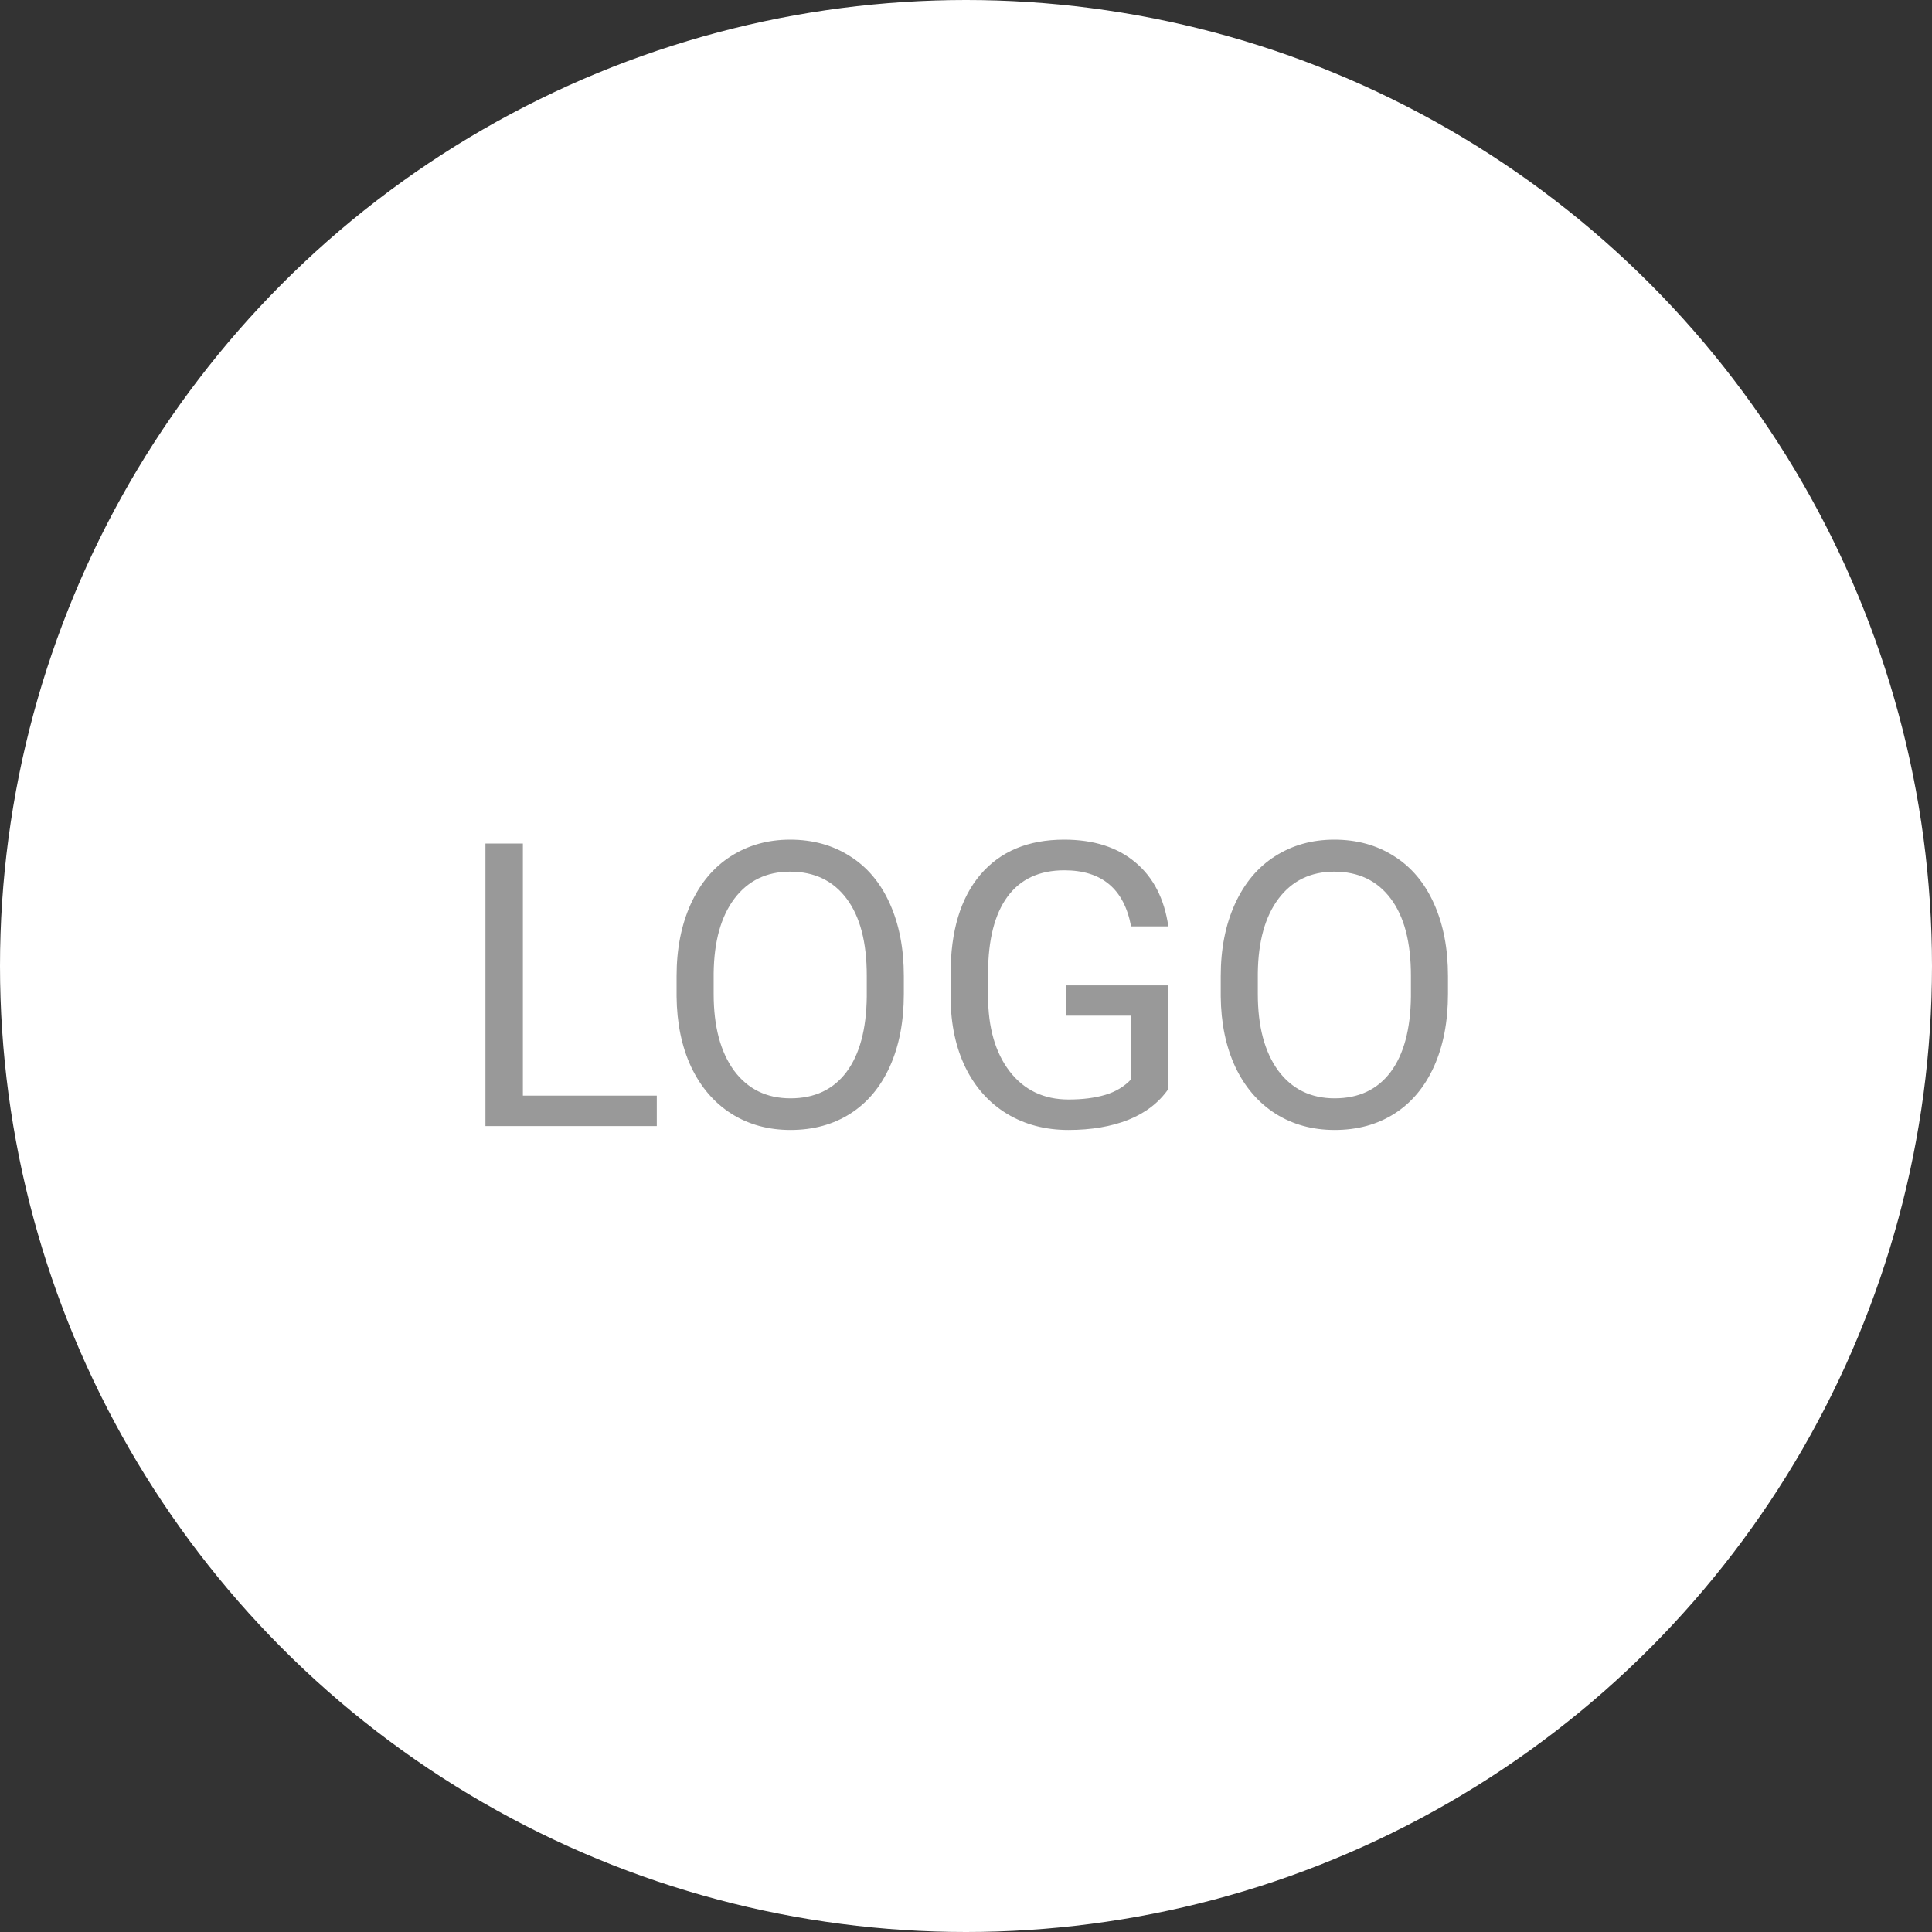 <svg width="175" height="175" viewBox="0 0 175 175" fill="none" xmlns="http://www.w3.org/2000/svg">
<rect x="0" y="0" width="175" height="175" fill="#333333" stroke="none"/>
<circle cx="87.5" cy="87.5" r="87.5" fill="white"/>
<path d="M47.363 99.24H59.492V102H43.971V76.406H47.363V99.24ZM81.869 90.029C81.869 92.537 81.447 94.728 80.603 96.603C79.76 98.467 78.564 99.891 77.018 100.875C75.471 101.859 73.666 102.352 71.603 102.352C69.588 102.352 67.801 101.859 66.242 100.875C64.684 99.879 63.471 98.467 62.603 96.639C61.748 94.799 61.309 92.672 61.285 90.258V88.412C61.285 85.951 61.713 83.777 62.568 81.891C63.424 80.004 64.631 78.562 66.189 77.566C67.76 76.559 69.553 76.055 71.568 76.055C73.619 76.055 75.424 76.553 76.982 77.549C78.553 78.533 79.76 79.969 80.603 81.856C81.447 83.731 81.869 85.916 81.869 88.412V90.029ZM78.512 88.377C78.512 85.342 77.902 83.016 76.684 81.398C75.465 79.769 73.76 78.955 71.568 78.955C69.436 78.955 67.754 79.769 66.523 81.398C65.305 83.016 64.678 85.266 64.643 88.148V90.029C64.643 92.971 65.258 95.285 66.488 96.973C67.731 98.648 69.436 99.486 71.603 99.486C73.783 99.486 75.471 98.695 76.666 97.113C77.861 95.519 78.477 93.24 78.512 90.275V88.377ZM105.828 98.643C104.961 99.885 103.748 100.816 102.189 101.438C100.643 102.047 98.838 102.352 96.775 102.352C94.689 102.352 92.838 101.865 91.221 100.893C89.603 99.908 88.35 98.514 87.459 96.709C86.58 94.904 86.129 92.812 86.106 90.434V88.201C86.106 84.346 87.002 81.357 88.795 79.236C90.6 77.115 93.131 76.055 96.389 76.055C99.061 76.055 101.211 76.74 102.84 78.111C104.469 79.471 105.465 81.404 105.828 83.912H102.453C101.82 80.525 99.805 78.832 96.406 78.832C94.144 78.832 92.428 79.629 91.256 81.223C90.096 82.805 89.51 85.102 89.498 88.113V90.205C89.498 93.076 90.154 95.361 91.467 97.061C92.779 98.748 94.555 99.592 96.793 99.592C98.059 99.592 99.166 99.451 100.115 99.17C101.064 98.889 101.85 98.414 102.471 97.746V91.998H96.547V89.256H105.828V98.643ZM131.158 90.029C131.158 92.537 130.736 94.728 129.893 96.603C129.049 98.467 127.854 99.891 126.307 100.875C124.76 101.859 122.955 102.352 120.893 102.352C118.877 102.352 117.09 101.859 115.531 100.875C113.973 99.879 112.76 98.467 111.893 96.639C111.037 94.799 110.598 92.672 110.574 90.258V88.412C110.574 85.951 111.002 83.777 111.857 81.891C112.713 80.004 113.92 78.562 115.479 77.566C117.049 76.559 118.842 76.055 120.857 76.055C122.908 76.055 124.713 76.553 126.271 77.549C127.842 78.533 129.049 79.969 129.893 81.856C130.736 83.731 131.158 85.916 131.158 88.412V90.029ZM127.801 88.377C127.801 85.342 127.191 83.016 125.973 81.398C124.754 79.769 123.049 78.955 120.857 78.955C118.725 78.955 117.043 79.769 115.812 81.398C114.594 83.016 113.967 85.266 113.932 88.148V90.029C113.932 92.971 114.547 95.285 115.777 96.973C117.02 98.648 118.725 99.486 120.893 99.486C123.072 99.486 124.76 98.695 125.955 97.113C127.15 95.519 127.766 93.24 127.801 90.275V88.377Z" fill="#999999"/>
</svg>
